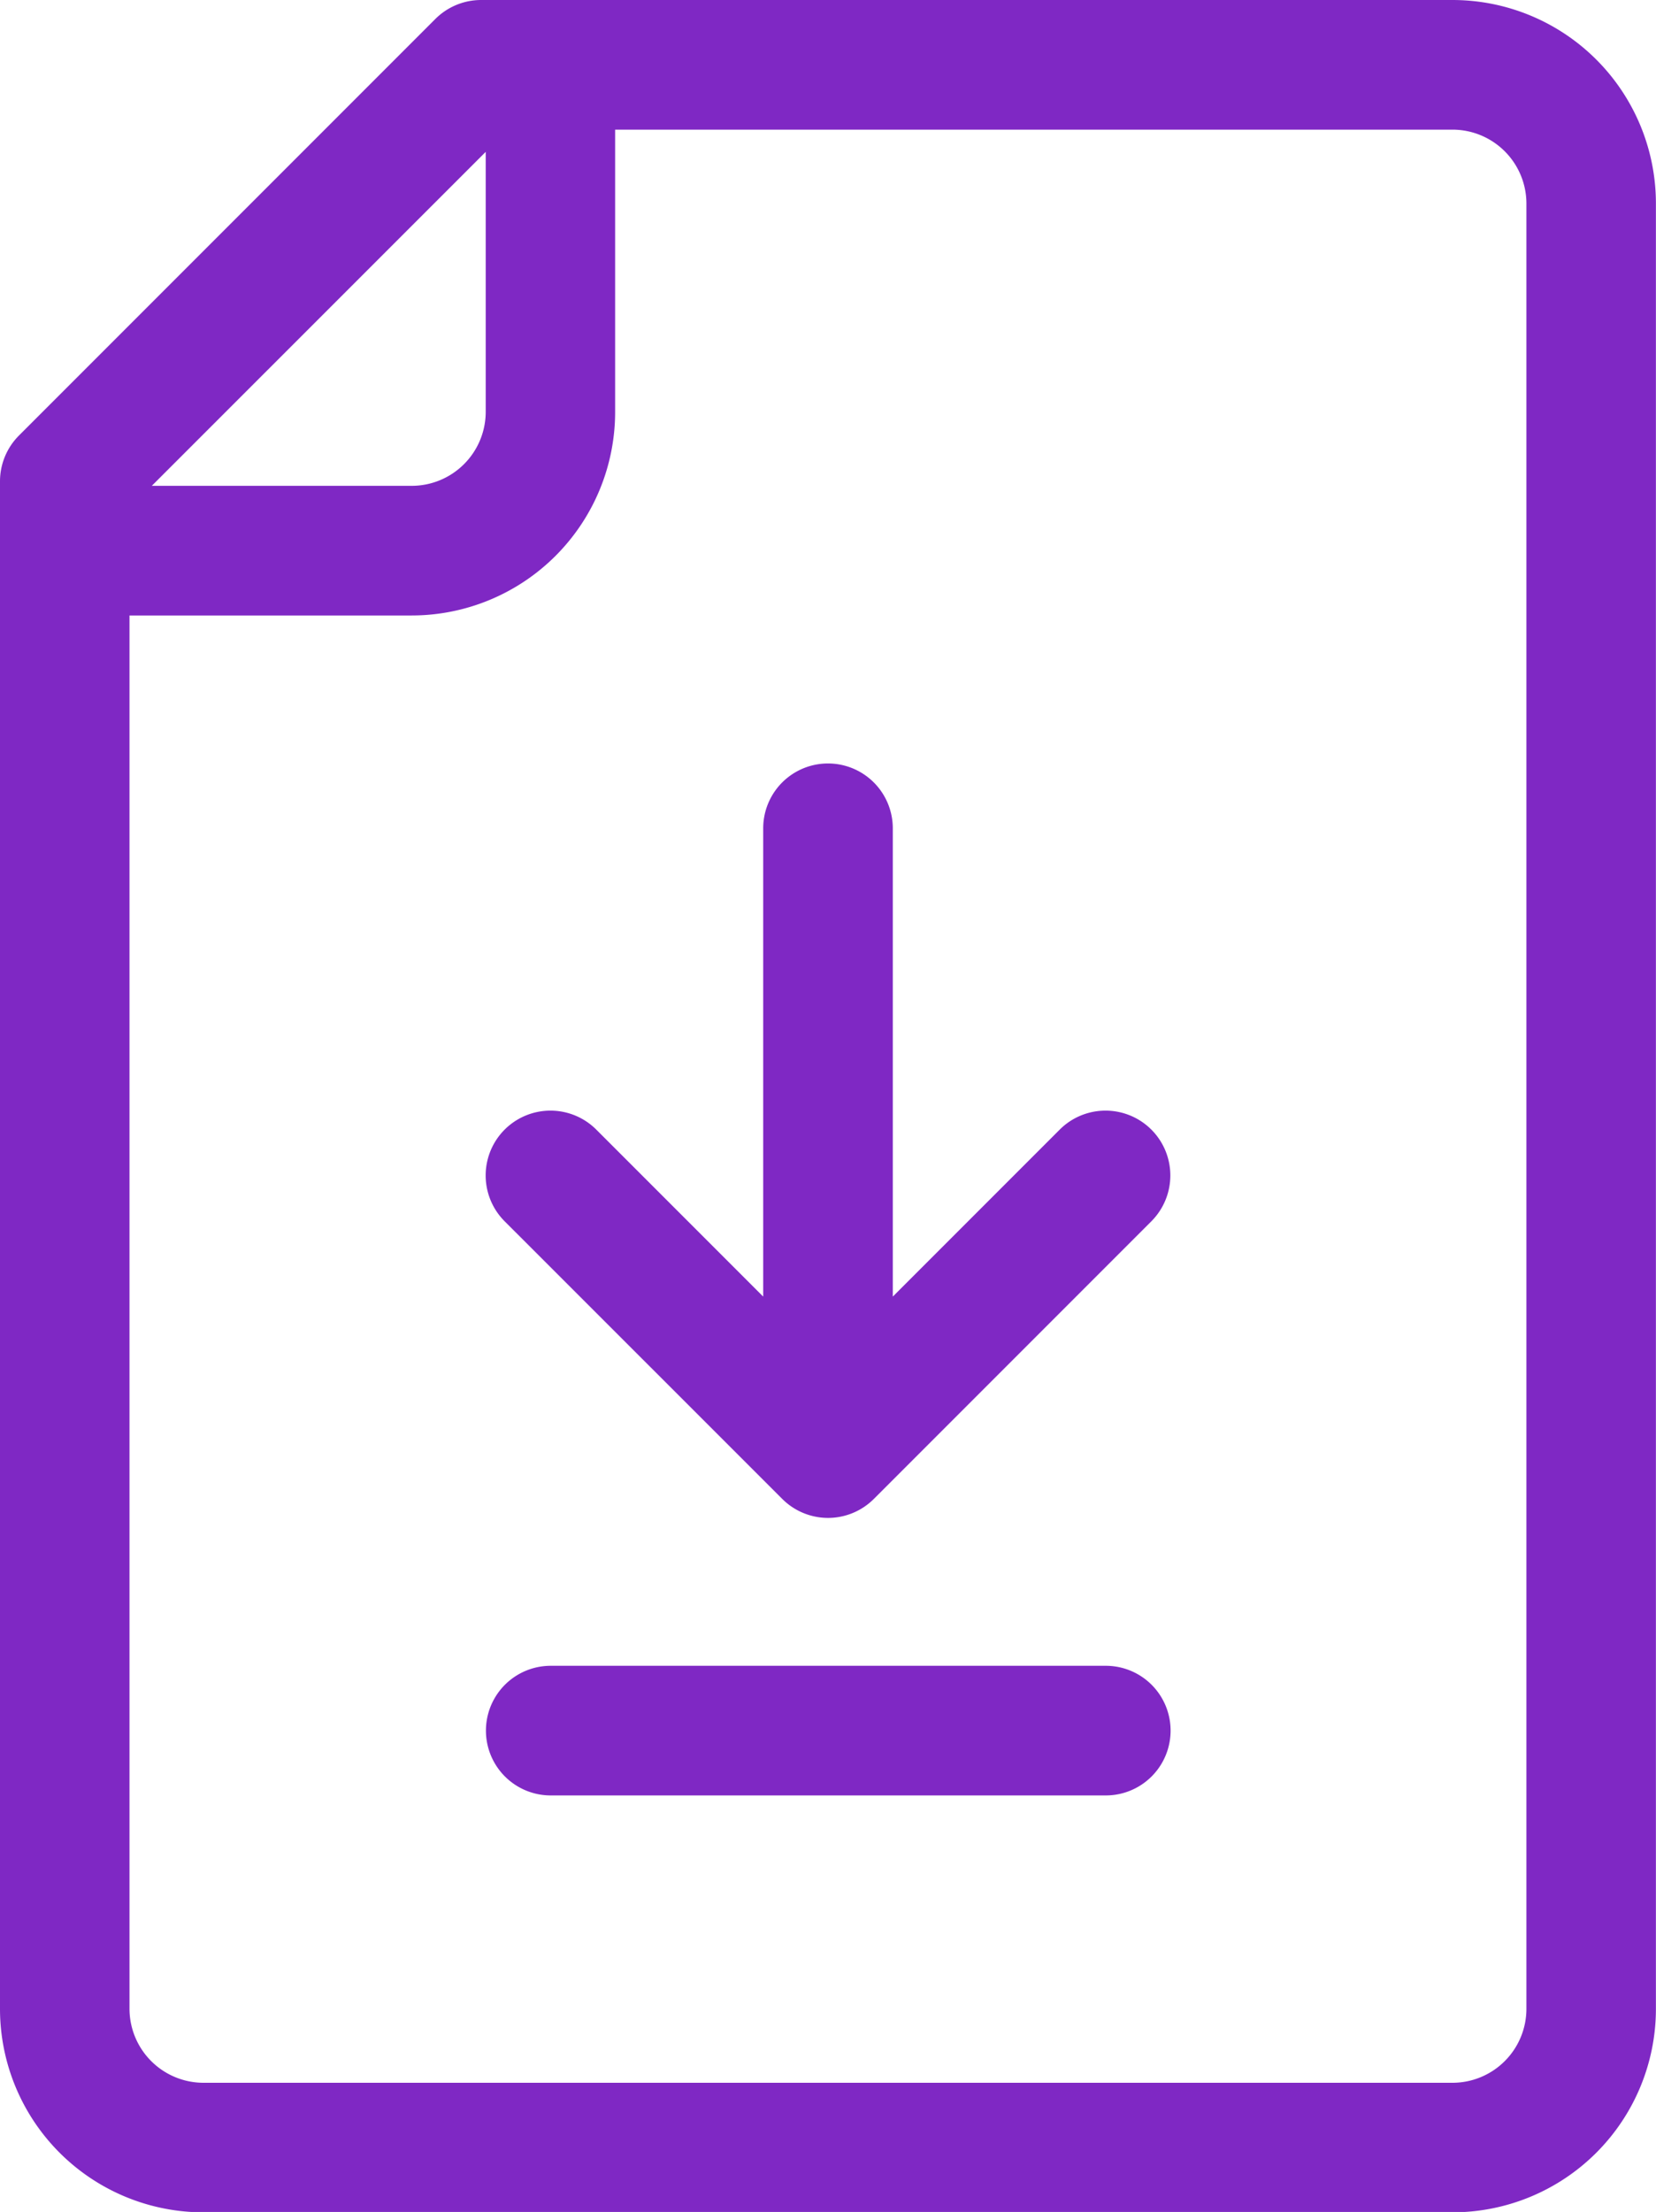 <svg xmlns="http://www.w3.org/2000/svg" id="document" width="18.721" height="24.996" viewBox="0 0 18.721 24.996">
    <defs>
        <style>
            .cls-1{fill:#7f28c4}
        </style>
    </defs>
    <path id="Контур_13" d="M116.32 185.044a.732.732 0 0 0 1.036 0l3.137-3.137a.732.732 0 0 0-1.036-1.036l-1.887 1.887v-5.292a.732.732 0 0 0-1.465 0v5.292l-1.887-1.887a.732.732 0 1 0-1.036 1.036zm0 0" class="cls-1" data-name="Контур 13" transform="translate(-107.477 -168.106)"/>
    <path id="Контур_14" d="M119.972 385.6H113.7a.732.732 0 0 0 0 1.465h6.275a.732.732 0 1 0 0-1.465zm0 0" class="cls-1" data-name="Контур 14" transform="translate(-107.474 -366.776)"/>
    <path id="Контур_15" d="M16.92 0H5.939a.732.732 0 0 0-.518.215L.715 4.921a.732.732 0 0 0-.215.518V22.7A2.3 2.3 0 0 0 2.8 25h14.12a2.3 2.3 0 0 0 2.3-2.3V2.3a2.3 2.3 0 0 0-2.3-2.3zM5.991 1.716v2.938a.837.837 0 0 1-.836.836H2.216zM17.756 22.7a.836.836 0 0 1-.836.836H2.8a.837.837 0 0 1-.836-.836V6.955h3.19a2.3 2.3 0 0 0 2.3-2.3v-3.19h9.466a.836.836 0 0 1 .836.836zm0 0" class="cls-1" data-name="Контур 15" transform="translate(-.5)"/>
</svg>
